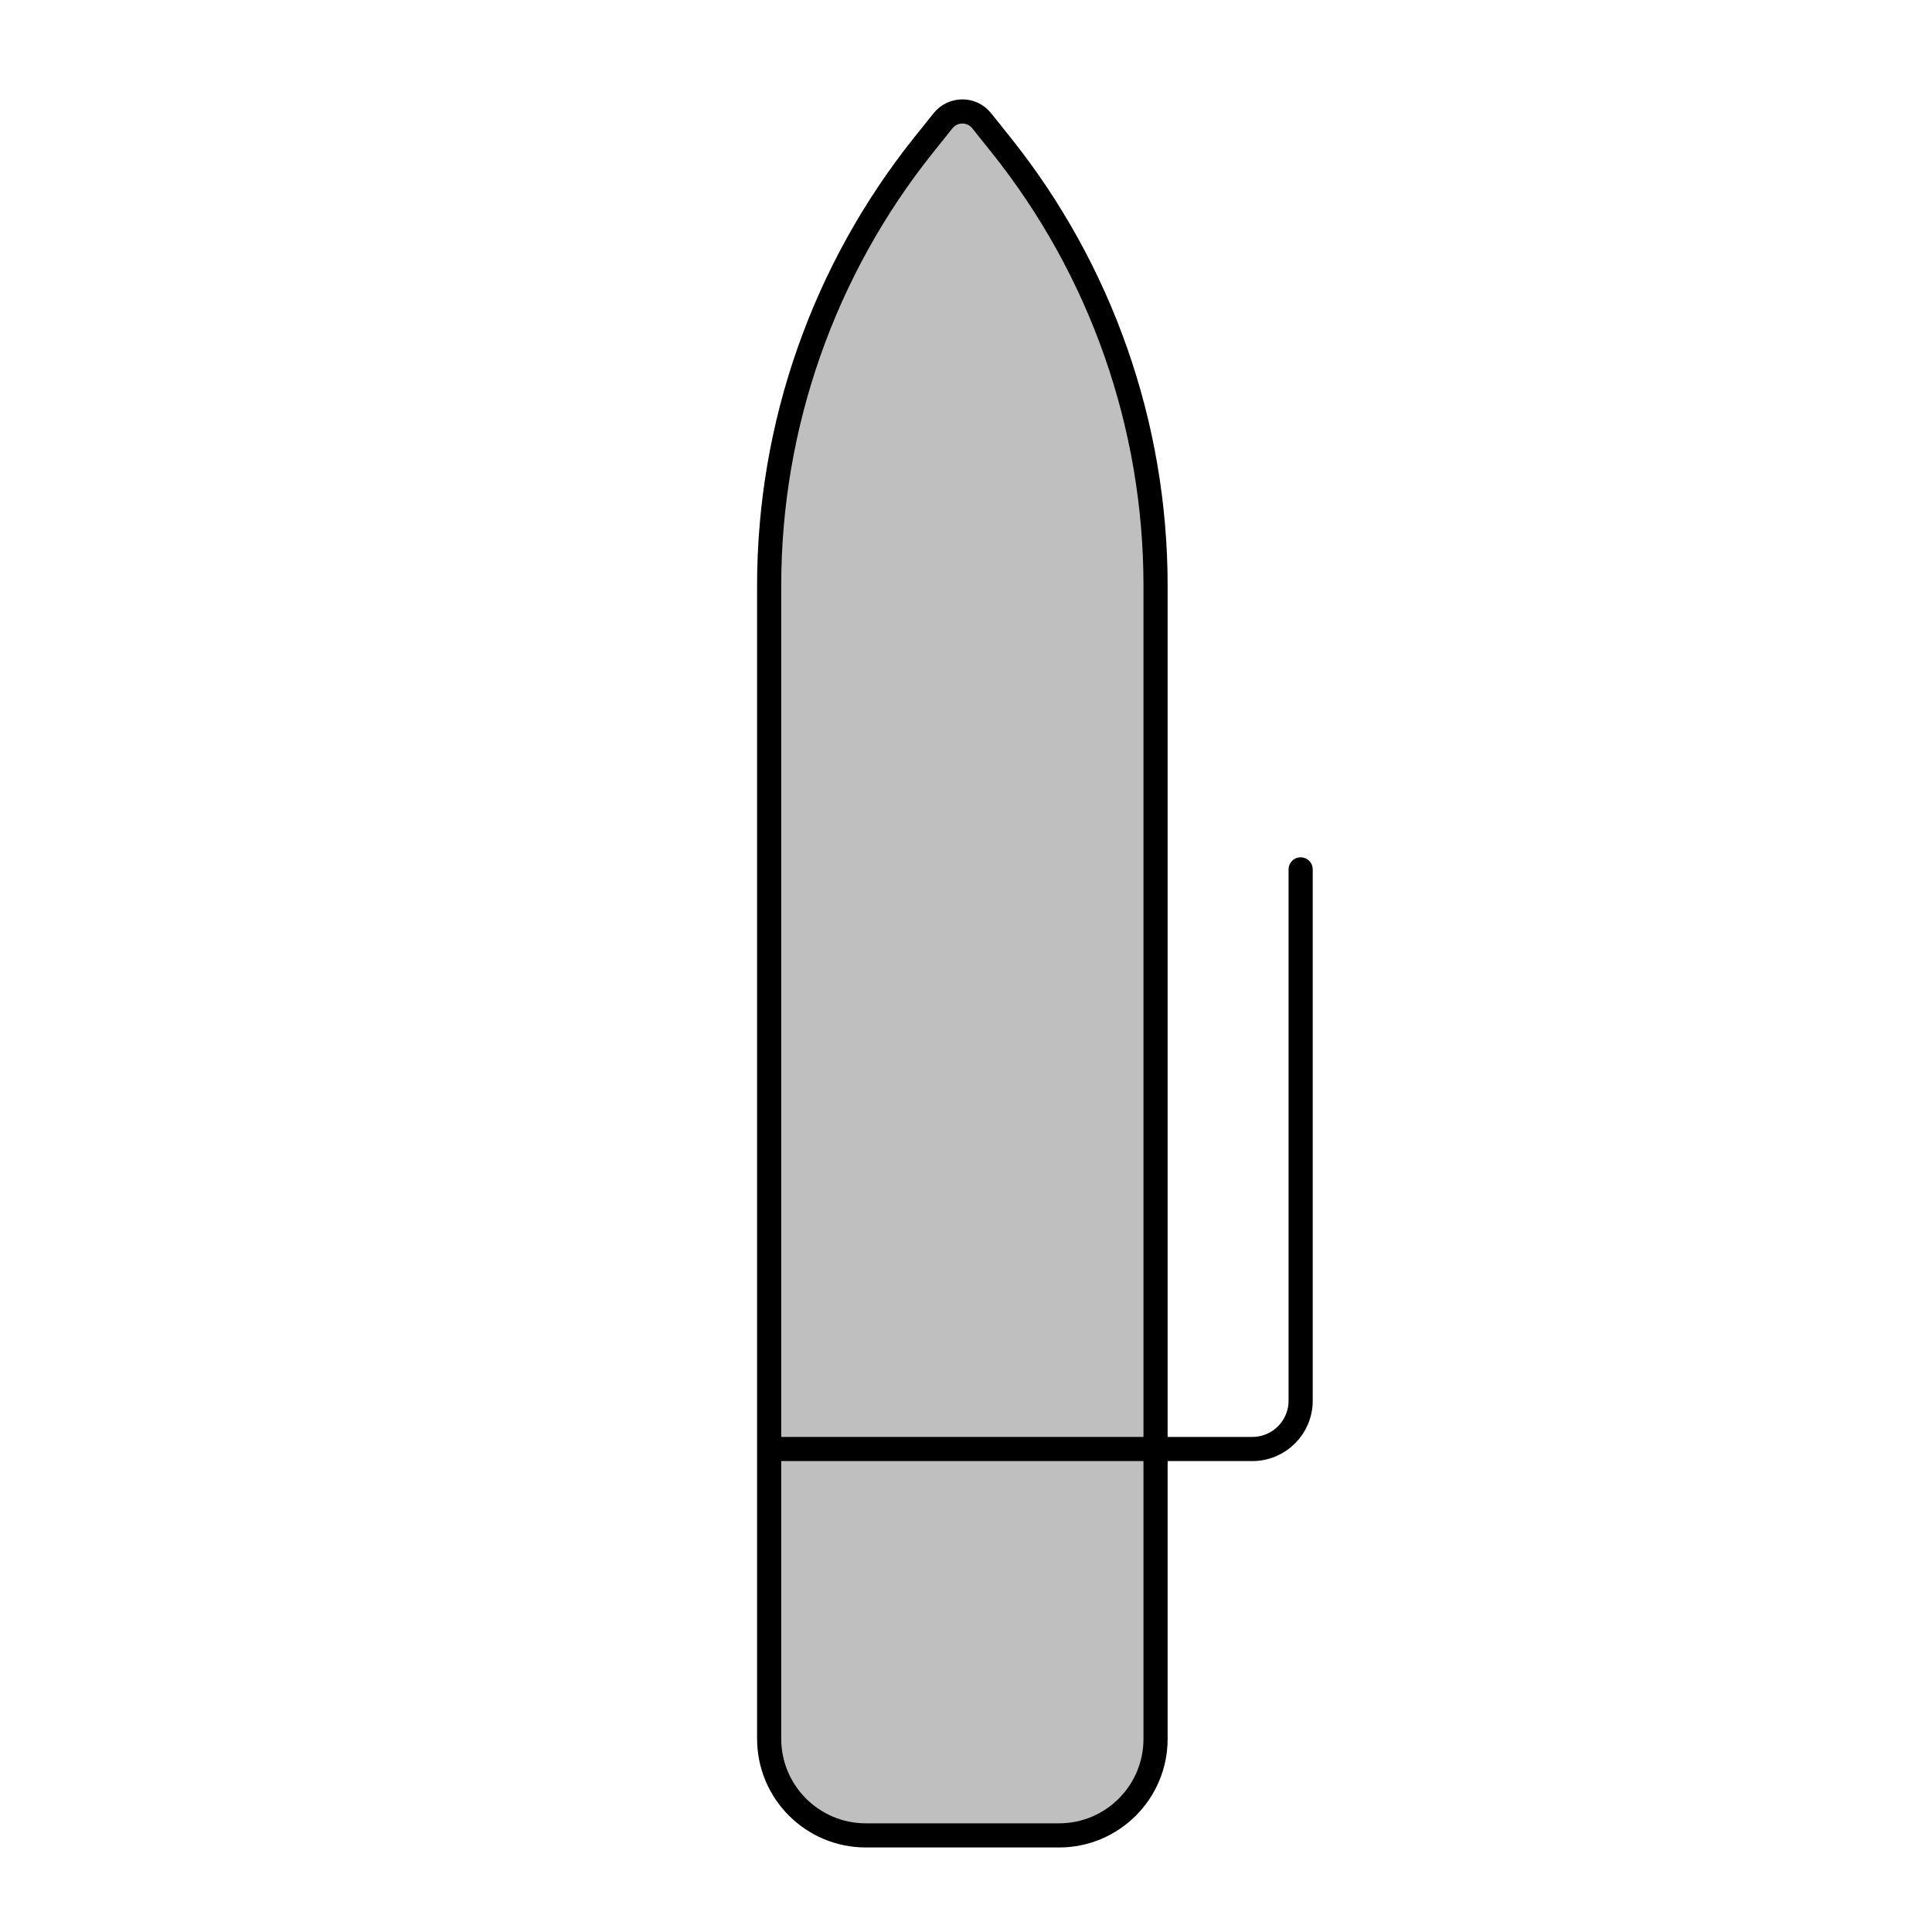 <svg viewBox="0 0 80 80" fill="none">
  <path d="M47.849 72.004C47.849 74.211 46.06 76 43.853 76H35.853C33.642 76 31.849 74.207 31.849 71.996V24.245C31.849 17.613 34.106 11.179 38.249 6L39.049 5C39.459 4.487 40.239 4.487 40.649 5L41.449 6C45.592 11.179 47.849 17.613 47.849 24.245V72.004Z" fill="currentColor" fill-opacity="0.25" />
  <path d="M53.857 36V58C53.857 59.105 52.961 60 51.857 60H47.857M31.857 60H47.848M43.853 76H35.853C33.642 76 31.849 74.207 31.849 71.996V24.245C31.849 17.613 34.106 11.179 38.249 6L39.049 5C39.459 4.487 40.239 4.487 40.649 5L41.449 6C45.592 11.179 47.849 17.613 47.849 24.245V72.004C47.849 74.211 46.06 76 43.853 76Z" stroke="currentColor" stroke-linecap="round" stroke-linejoin="round" />
</svg>